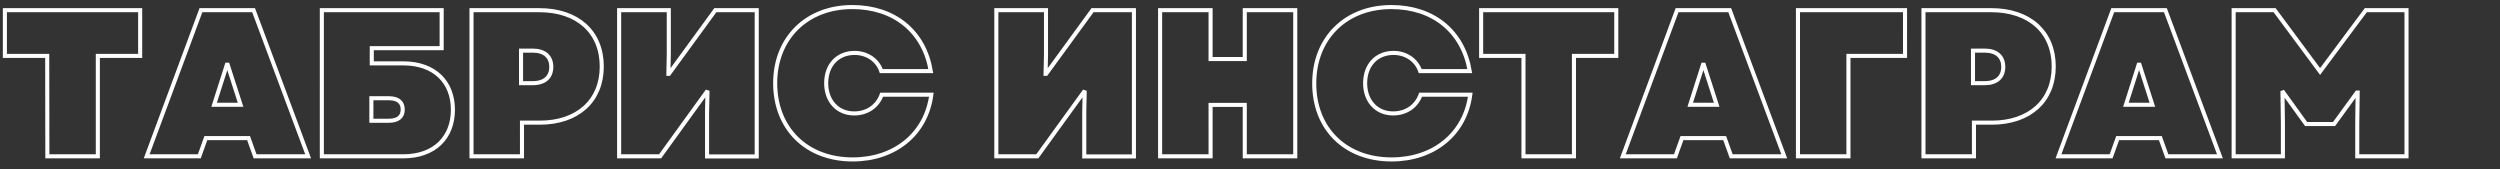 <?xml version="1.0" encoding="utf-8"?>
<!-- Generator: Adobe Illustrator 26.0.3, SVG Export Plug-In . SVG Version: 6.00 Build 0)  -->
<svg version="1.1" id="Layer_1" xmlns="http://www.w3.org/2000/svg" xmlns:xlink="http://www.w3.org/1999/xlink" x="0px" y="0px"
	 viewBox="0 0 1842.5 124.7" style="enable-background:new 0 0 1842.5 124.7;" xml:space="preserve">
<rect x="0" y="0" width="1842.5" height="124.7" fill="#333333" stroke="none"/>
<style type="text/css">
	.st0{fill-rule:evenodd;clip-rule:evenodd;fill-opacity:0;stroke:#FFFFFF;stroke-width:3;}
</style>
<path id="Vector" class="st0" d="M628.4,117.5c31.1,0,54.2-18.8,58-47.7h-36.6c-3.1,8.5-10.6,13.8-20.3,13.8
	c-12.2,0-20.6-9.1-20.6-22.3c0-13.4,8.5-22.3,20.9-22.3c9.2,0,16.9,5.2,19.7,13.4H686c-4.9-29.2-26.9-47.2-57.9-47.2
	c-33.5,0-56.8,22.9-56.8,56.2C571.4,94.7,594.3,117.5,628.4,117.5L628.4,117.5z M1025.6,117.5c31.1,0,54.2-18.8,58-47.7H1047
	c-3.1,8.5-10.6,13.8-20.3,13.8c-12.2,0-20.6-9.1-20.6-22.3c0-13.4,8.5-22.3,20.9-22.3c9.2,0,16.9,5.2,19.7,13.4h36.5
	c-4.9-29.2-26.9-47.2-57.8-47.2c-33.5,0-56.8,22.9-56.8,56.2C968.5,94.7,991.4,117.5,1025.6,117.5L1025.6,117.5z M34.9,115.2h37.2
	v-74h31.2V7.5H3.6v33.7h31.2L34.9,115.2L34.9,115.2z M108.1,115.2h38.8l4.8-13.4h31.5l4.8,13.4h39.1L186.9,7.5h-38.8L108.1,115.2
	L108.1,115.2z M237.2,115.2h60c23.2,0,36.6-14,36.6-34.3s-13.4-34.2-36.6-34.2H274V35.5h51.5v-28h-88.3L237.2,115.2L237.2,115.2z
	 M347.5,115.2h37.2V90.4h13.1c27.8,0,45.7-16,45.7-41.4s-17.8-41.5-46-41.5h-50L347.5,115.2L347.5,115.2z M456.3,115.2h30.2
	l34.3-47.4l0.6,0.2l-0.3,14.5v32.8h36.6V7.5h-30.5L493,54.4h-0.4l0.3-14.6V7.5h-36.6L456.3,115.2L456.3,115.2z M734.3,115.2h30.2
	l34.3-47.4l0.6,0.2l-0.3,14.5v32.8h36.6V7.5h-30.5L771,54.4h-0.4l0.3-14.6V7.5h-36.6V115.2L734.3,115.2z M917.4,115.2h37.2V7.5
	h-37.2v36h-25.2v-36H855v107.7h37.2V77.3h25.2V115.2L917.4,115.2z M1122.8,115.2h37.2v-74h31.2V7.5h-99.6v33.7h31.2V115.2
	L1122.8,115.2z M1196,115.2h38.8l4.8-13.4h31.5l4.8,13.4h39.1L1274.8,7.5H1236L1196,115.2L1196,115.2z M1325.1,115.2h37.2v-74h41.7
	V7.5h-78.9L1325.1,115.2L1325.1,115.2z M1417.6,115.2h37.2V90.4h13.1c27.8,0,45.7-16,45.7-41.4s-17.9-41.5-46-41.5h-50L1417.6,115.2
	L1417.6,115.2z M1517.1,115.2h38.8l4.8-13.4h31.5l4.8,13.4h39.1L1595.9,7.5h-38.8L1517.1,115.2L1517.1,115.2z M1646.2,115.2h36.3
	V90.4l-0.3-22.2l0.5-0.2l16.9,23.4h20.6l16.9-23.2h0.5l-0.3,22.2v24.8h36.3V7.5h-30l-33.7,45.2l-33.5-45.2h-30.2L1646.2,115.2
	L1646.2,115.2z M384,61.3v-24h8.6c8.8,0,13.7,4.5,13.7,12s-4.9,12-13.7,12H384L384,61.3z M1462.7,61.3h-8.6v-24h8.6
	c8.8,0,13.7,4.5,13.7,12C1476.4,56.9,1471.4,61.3,1462.7,61.3L1462.7,61.3z M157.8,77.2l9.4-29.5h0.6l9.5,29.5H157.8L157.8,77.2z
	 M1245.7,77.2l9.4-29.5h0.6l9.5,29.5H1245.7L1245.7,77.2z M1566.8,77.2l9.4-29.5h0.6l9.5,29.5H1566.8L1566.8,77.2z M273.7,89V72.4
	h12.8c6.8,0,10.3,2.9,10.3,8.3s-3.5,8.3-10.3,8.3L273.7,89L273.7,89z"/>
</svg>
